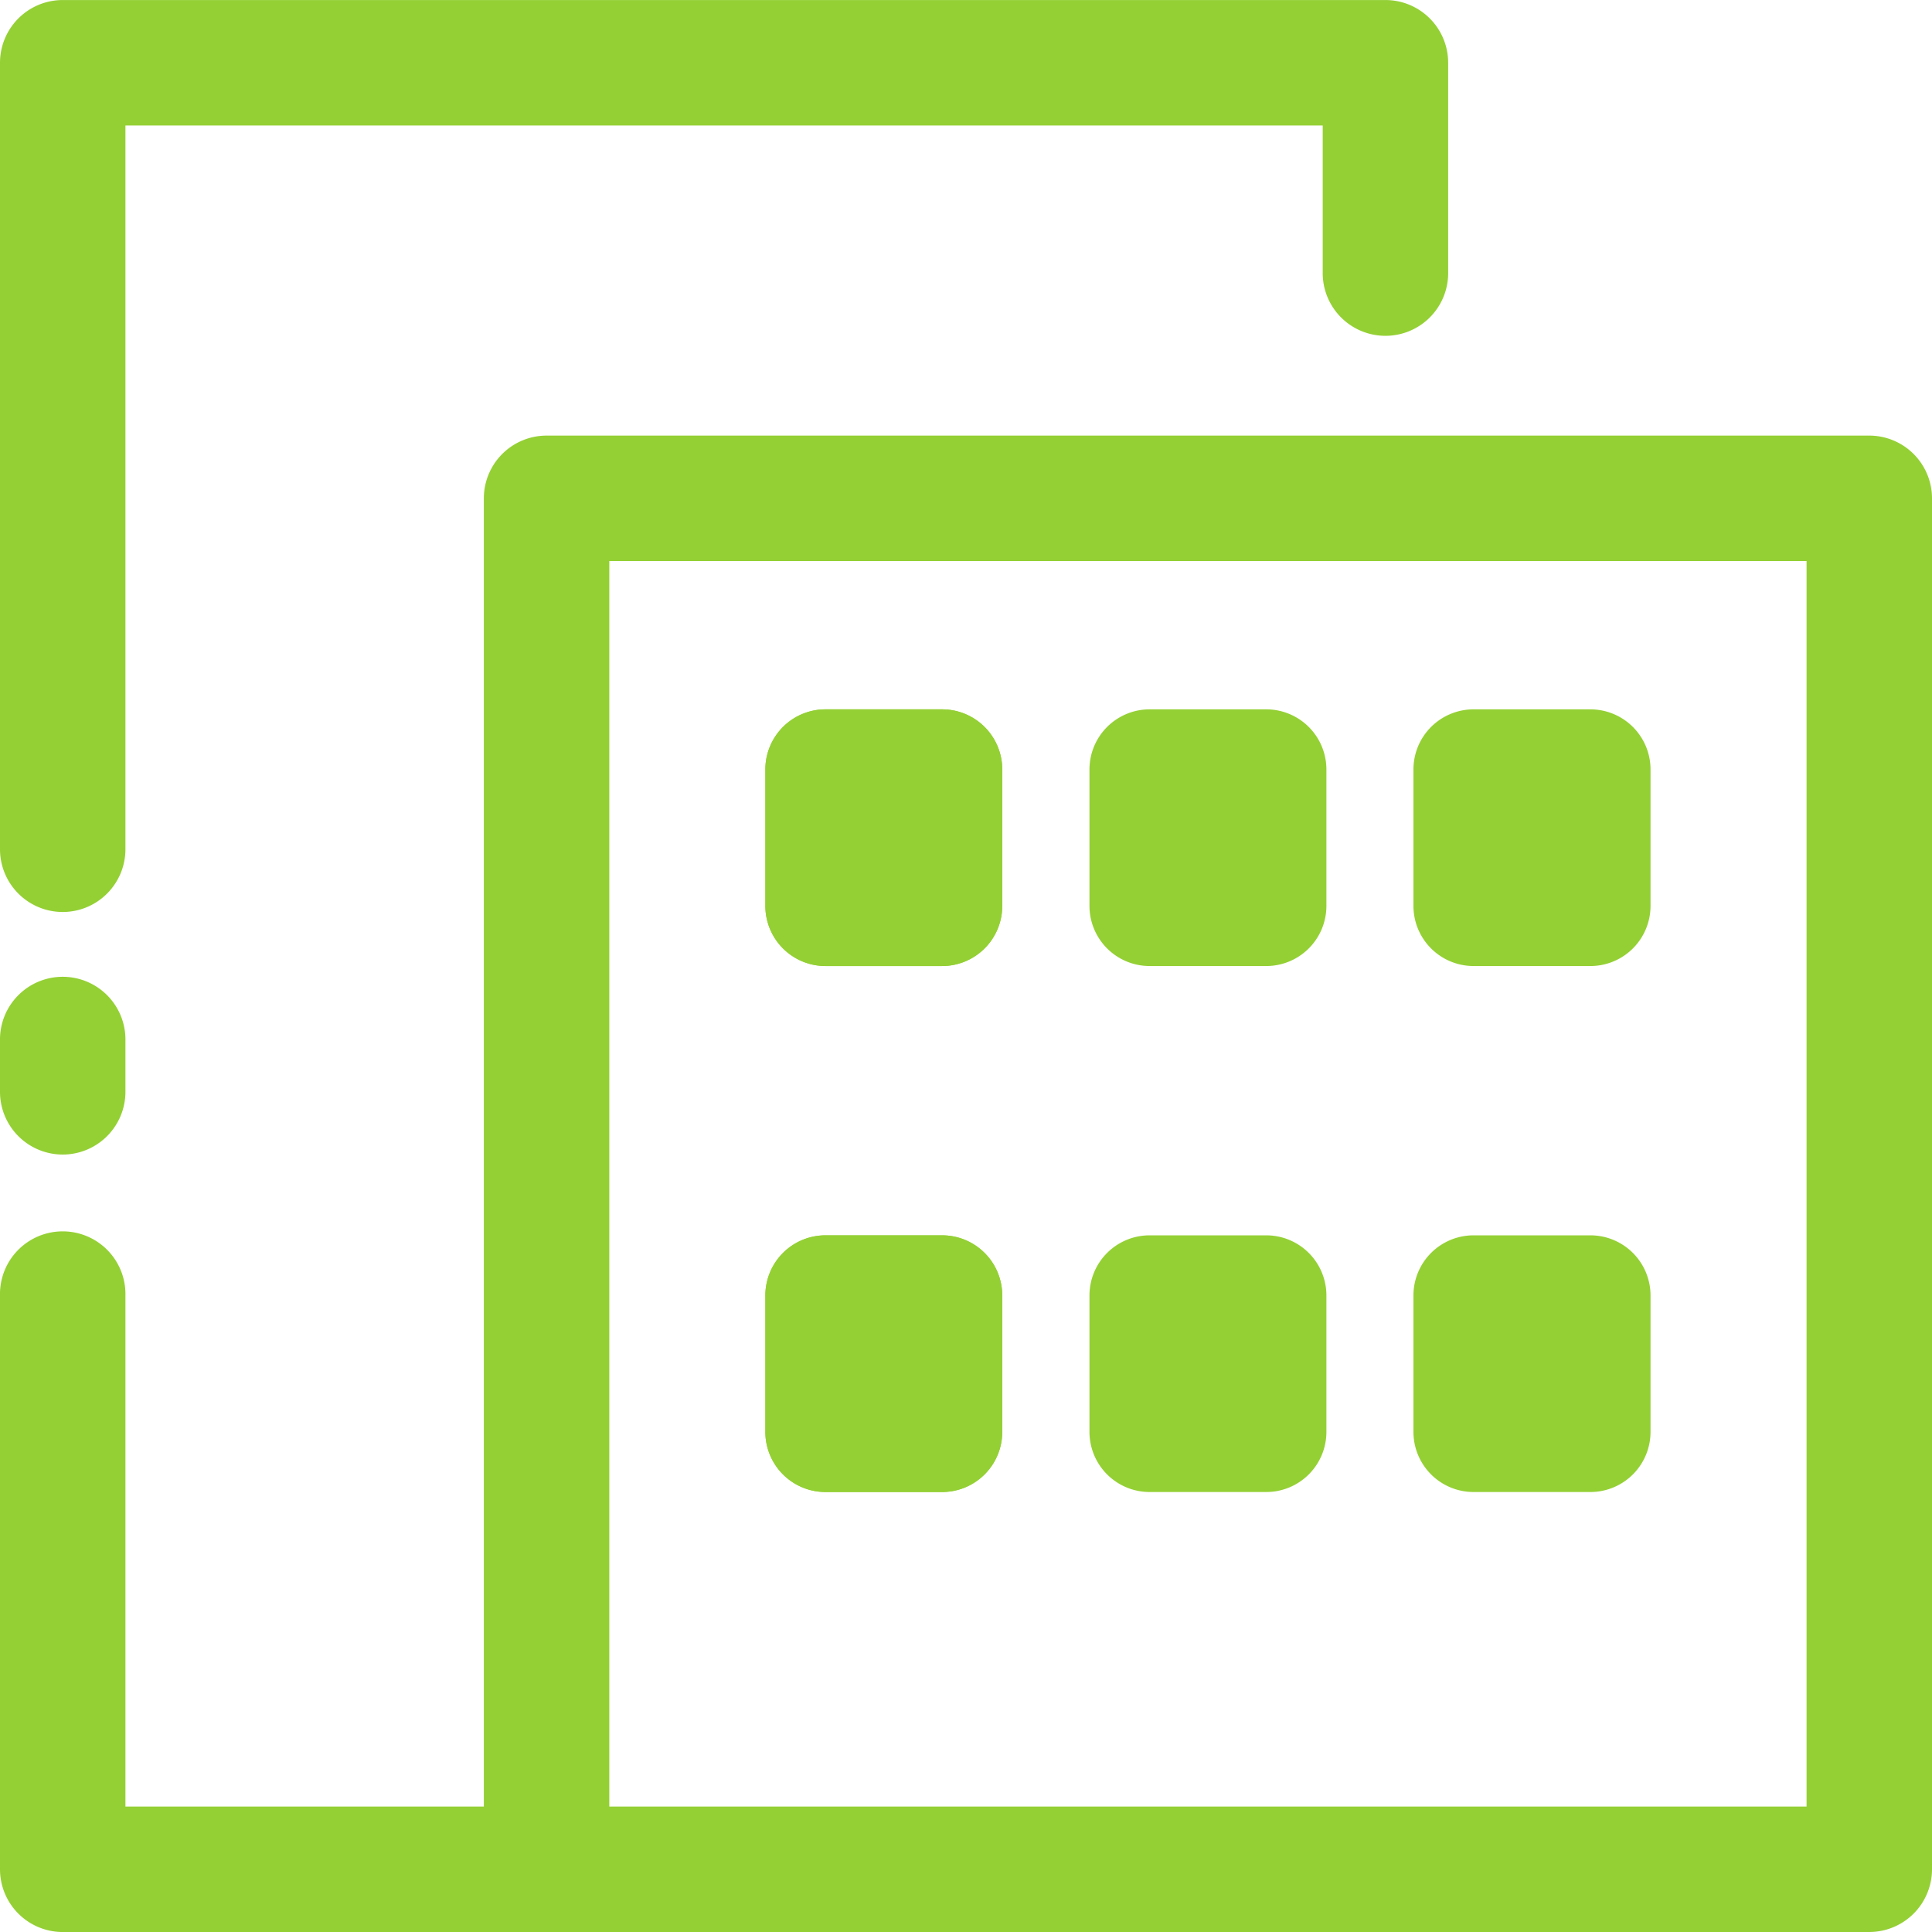 <svg id="icon-companies" xmlns="http://www.w3.org/2000/svg" width="24" height="24" viewBox="0 0 64 64">
  <g id="Group_3038" data-name="Group 3038">
    <path id="Path_902" data-name="Path 902" d="M2.078,30.21A2.079,2.079,0,0,1,0,28.132V2.078A2.079,2.079,0,0,1,2.078,0H45.894a2.079,2.079,0,0,1,2.078,2.078V9a2.078,2.078,0,1,1-4.155,0V4.156H4.155V28.132A2.079,2.079,0,0,1,2.078,30.21" transform="translate(0 0.001)" fill="#94d034"/>
    <path id="Path_903" data-name="Path 903" d="M2.078,17.538A2.079,2.079,0,0,1,0,15.46V13.773a2.078,2.078,0,1,1,4.155,0V15.46a2.079,2.079,0,0,1-2.078,2.078" transform="translate(0 20.708)" fill="#94d034"/>
    <path id="Path_904" data-name="Path 904" d="M61.922,54.779H2.078A2.079,2.079,0,0,1,0,52.7V33.692a2.078,2.078,0,1,1,4.155,0V50.623H16.028V7.286a2.079,2.079,0,0,1,2.078-2.078H61.922A2.079,2.079,0,0,1,64,7.286V52.7a2.079,2.079,0,0,1-2.078,2.078M20.184,50.623H59.845V9.364H20.184Z" transform="translate(0 9.222)" fill="#94d034"/>
    <path id="Path_905" data-name="Path 905" d="M18.9,16.984h3.859a1.993,1.993,0,0,0,1.995-1.995V10.476a1.993,1.993,0,0,0-1.995-1.995H18.9A1.993,1.993,0,0,0,16.9,10.476v4.513A1.993,1.993,0,0,0,18.9,16.984" transform="translate(29.922 15.017)" fill="#94d034"/>
    <path id="Path_906" data-name="Path 906" d="M15.023,16.984h3.859a1.993,1.993,0,0,0,1.995-1.995V10.476a1.993,1.993,0,0,0-1.995-1.995H15.023a1.993,1.993,0,0,0-1.995,1.995v4.513a1.993,1.993,0,0,0,1.995,1.995" transform="translate(23.062 15.017)" fill="#94d034"/>
    <path id="Path_907" data-name="Path 907" d="M11.147,16.984h3.859A1.993,1.993,0,0,0,17,14.989V10.476a1.993,1.993,0,0,0-1.995-1.995H11.147a1.993,1.993,0,0,0-1.995,1.995v4.513a1.993,1.993,0,0,0,1.995,1.995" transform="translate(16.201 15.017)" fill="#94d034"/>
    <path id="Path_908" data-name="Path 908" d="M18.9,23.273h3.859a1.993,1.993,0,0,0,1.995-1.995V16.765a1.993,1.993,0,0,0-1.995-1.995H18.9A1.993,1.993,0,0,0,16.9,16.765v4.513A1.993,1.993,0,0,0,18.9,23.273" transform="translate(29.922 26.152)" fill="#94d034"/>
    <path id="Path_909" data-name="Path 909" d="M15.023,23.273h3.859a1.993,1.993,0,0,0,1.995-1.995V16.765a1.993,1.993,0,0,0-1.995-1.995H15.023a1.993,1.993,0,0,0-1.995,1.995v4.513a1.993,1.993,0,0,0,1.995,1.995" transform="translate(23.062 26.152)" fill="#94d034"/>
    <path id="Path_910" data-name="Path 910" d="M11.147,23.273h3.859A1.993,1.993,0,0,0,17,21.278V16.765a1.993,1.993,0,0,0-1.995-1.995H11.147a1.993,1.993,0,0,0-1.995,1.995v4.513a1.993,1.993,0,0,0,1.995,1.995" transform="translate(16.201 26.152)" fill="#94d034"/>
    <path id="Path_911" data-name="Path 911" d="M11.147,16.984h3.859A1.993,1.993,0,0,0,17,14.989V10.476a1.993,1.993,0,0,0-1.995-1.995H11.147a1.993,1.993,0,0,0-1.995,1.995v4.513a1.993,1.993,0,0,0,1.995,1.995" transform="translate(16.201 15.017)" fill="#94d034"/>
    <path id="Path_912" data-name="Path 912" d="M11.147,23.273h3.859A1.993,1.993,0,0,0,17,21.278V16.765a1.993,1.993,0,0,0-1.995-1.995H11.147a1.993,1.993,0,0,0-1.995,1.995v4.513a1.993,1.993,0,0,0,1.995,1.995" transform="translate(16.201 26.152)" fill="#94d034"/>
  </g>
</svg>
